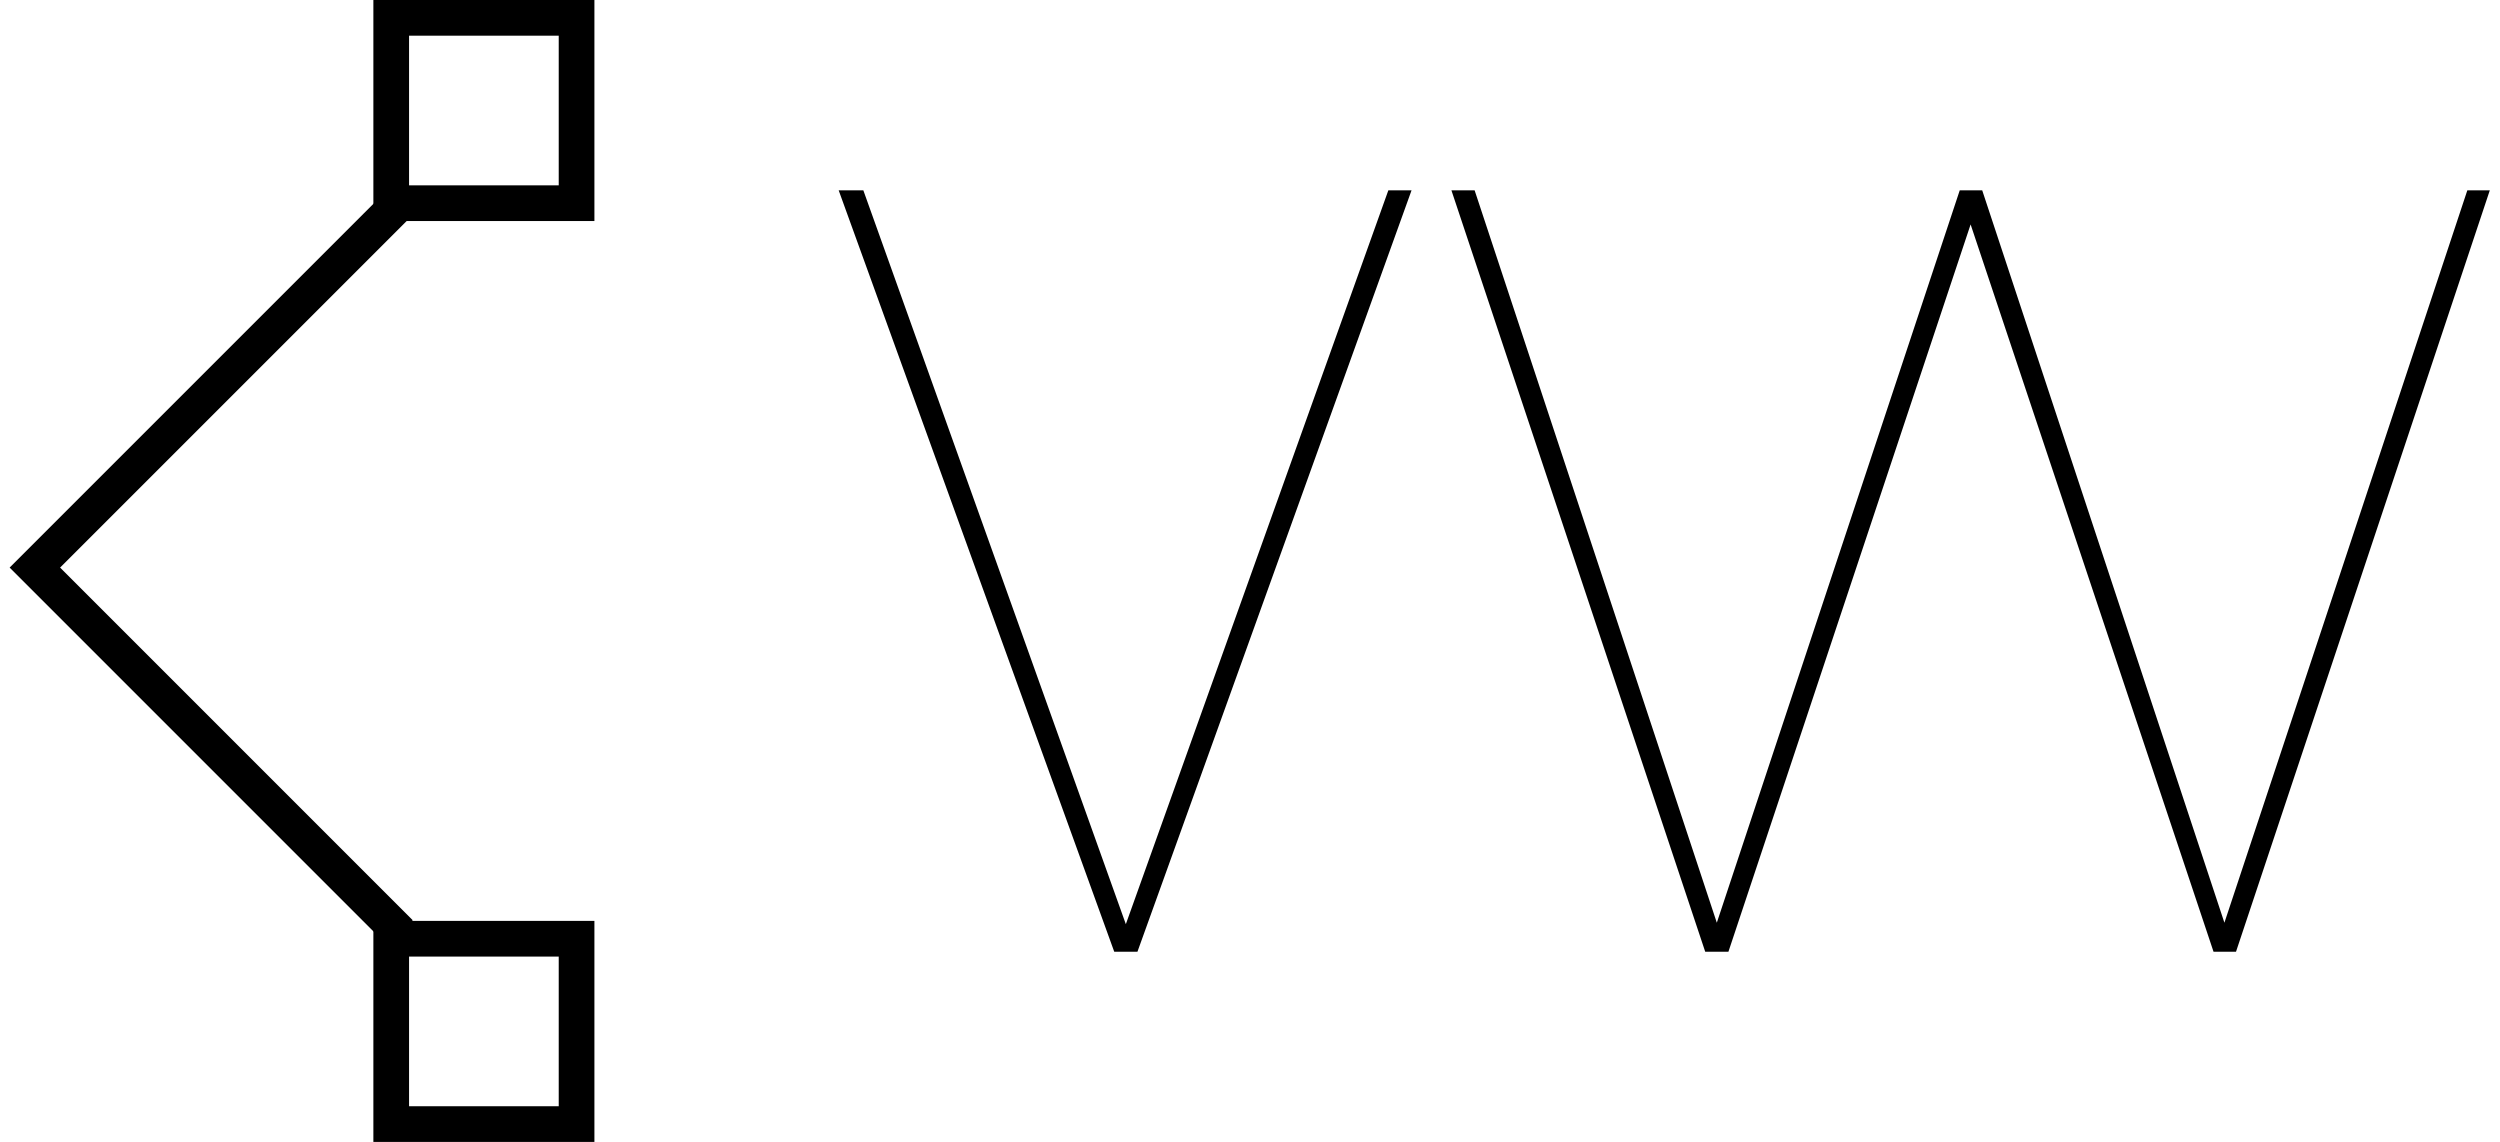 <svg data-v-423bf9ae="" xmlns="http://www.w3.org/2000/svg" viewBox="0 0 197 90" class="iconLeft"><!----><!----><!----><g data-v-423bf9ae="" id="a5bef462-534e-47e2-87b3-f955110866f0" fill="black" transform="matrix(5.714,0,0,5.714,64.603,1.4)"><path d="M7.84 2.38L4.22 12.50L0.60 2.38L0.26 2.38L4.06 12.88L4.38 12.88L8.16 2.38ZM22.72 2.38L19.37 12.48L16.03 2.38L15.72 2.38L12.37 12.48L9.03 2.38L8.71 2.38L12.21 12.88L12.53 12.88L15.87 2.85L19.22 12.88L19.53 12.88L23.03 2.38Z"></path></g><!----><g data-v-423bf9ae="" id="698ec9f6-d668-41cb-8f1c-dd45ebff3dd5" transform="matrix(2.812,0,0,2.812,-21.194,0)" stroke="none" fill="black"><path d="M18.396 26.495L7.807 15.905 18.432 5.28l.707.707-9.918 9.918 9.882 9.883z"></path><path d="M23.194 1v4.194H19V1h4.194m1-1H18v6.194h6.194V0zM23.194 26.806V31H19v-4.194h4.194m1-1H18V32h6.194v-6.194z"></path></g><!----></svg>